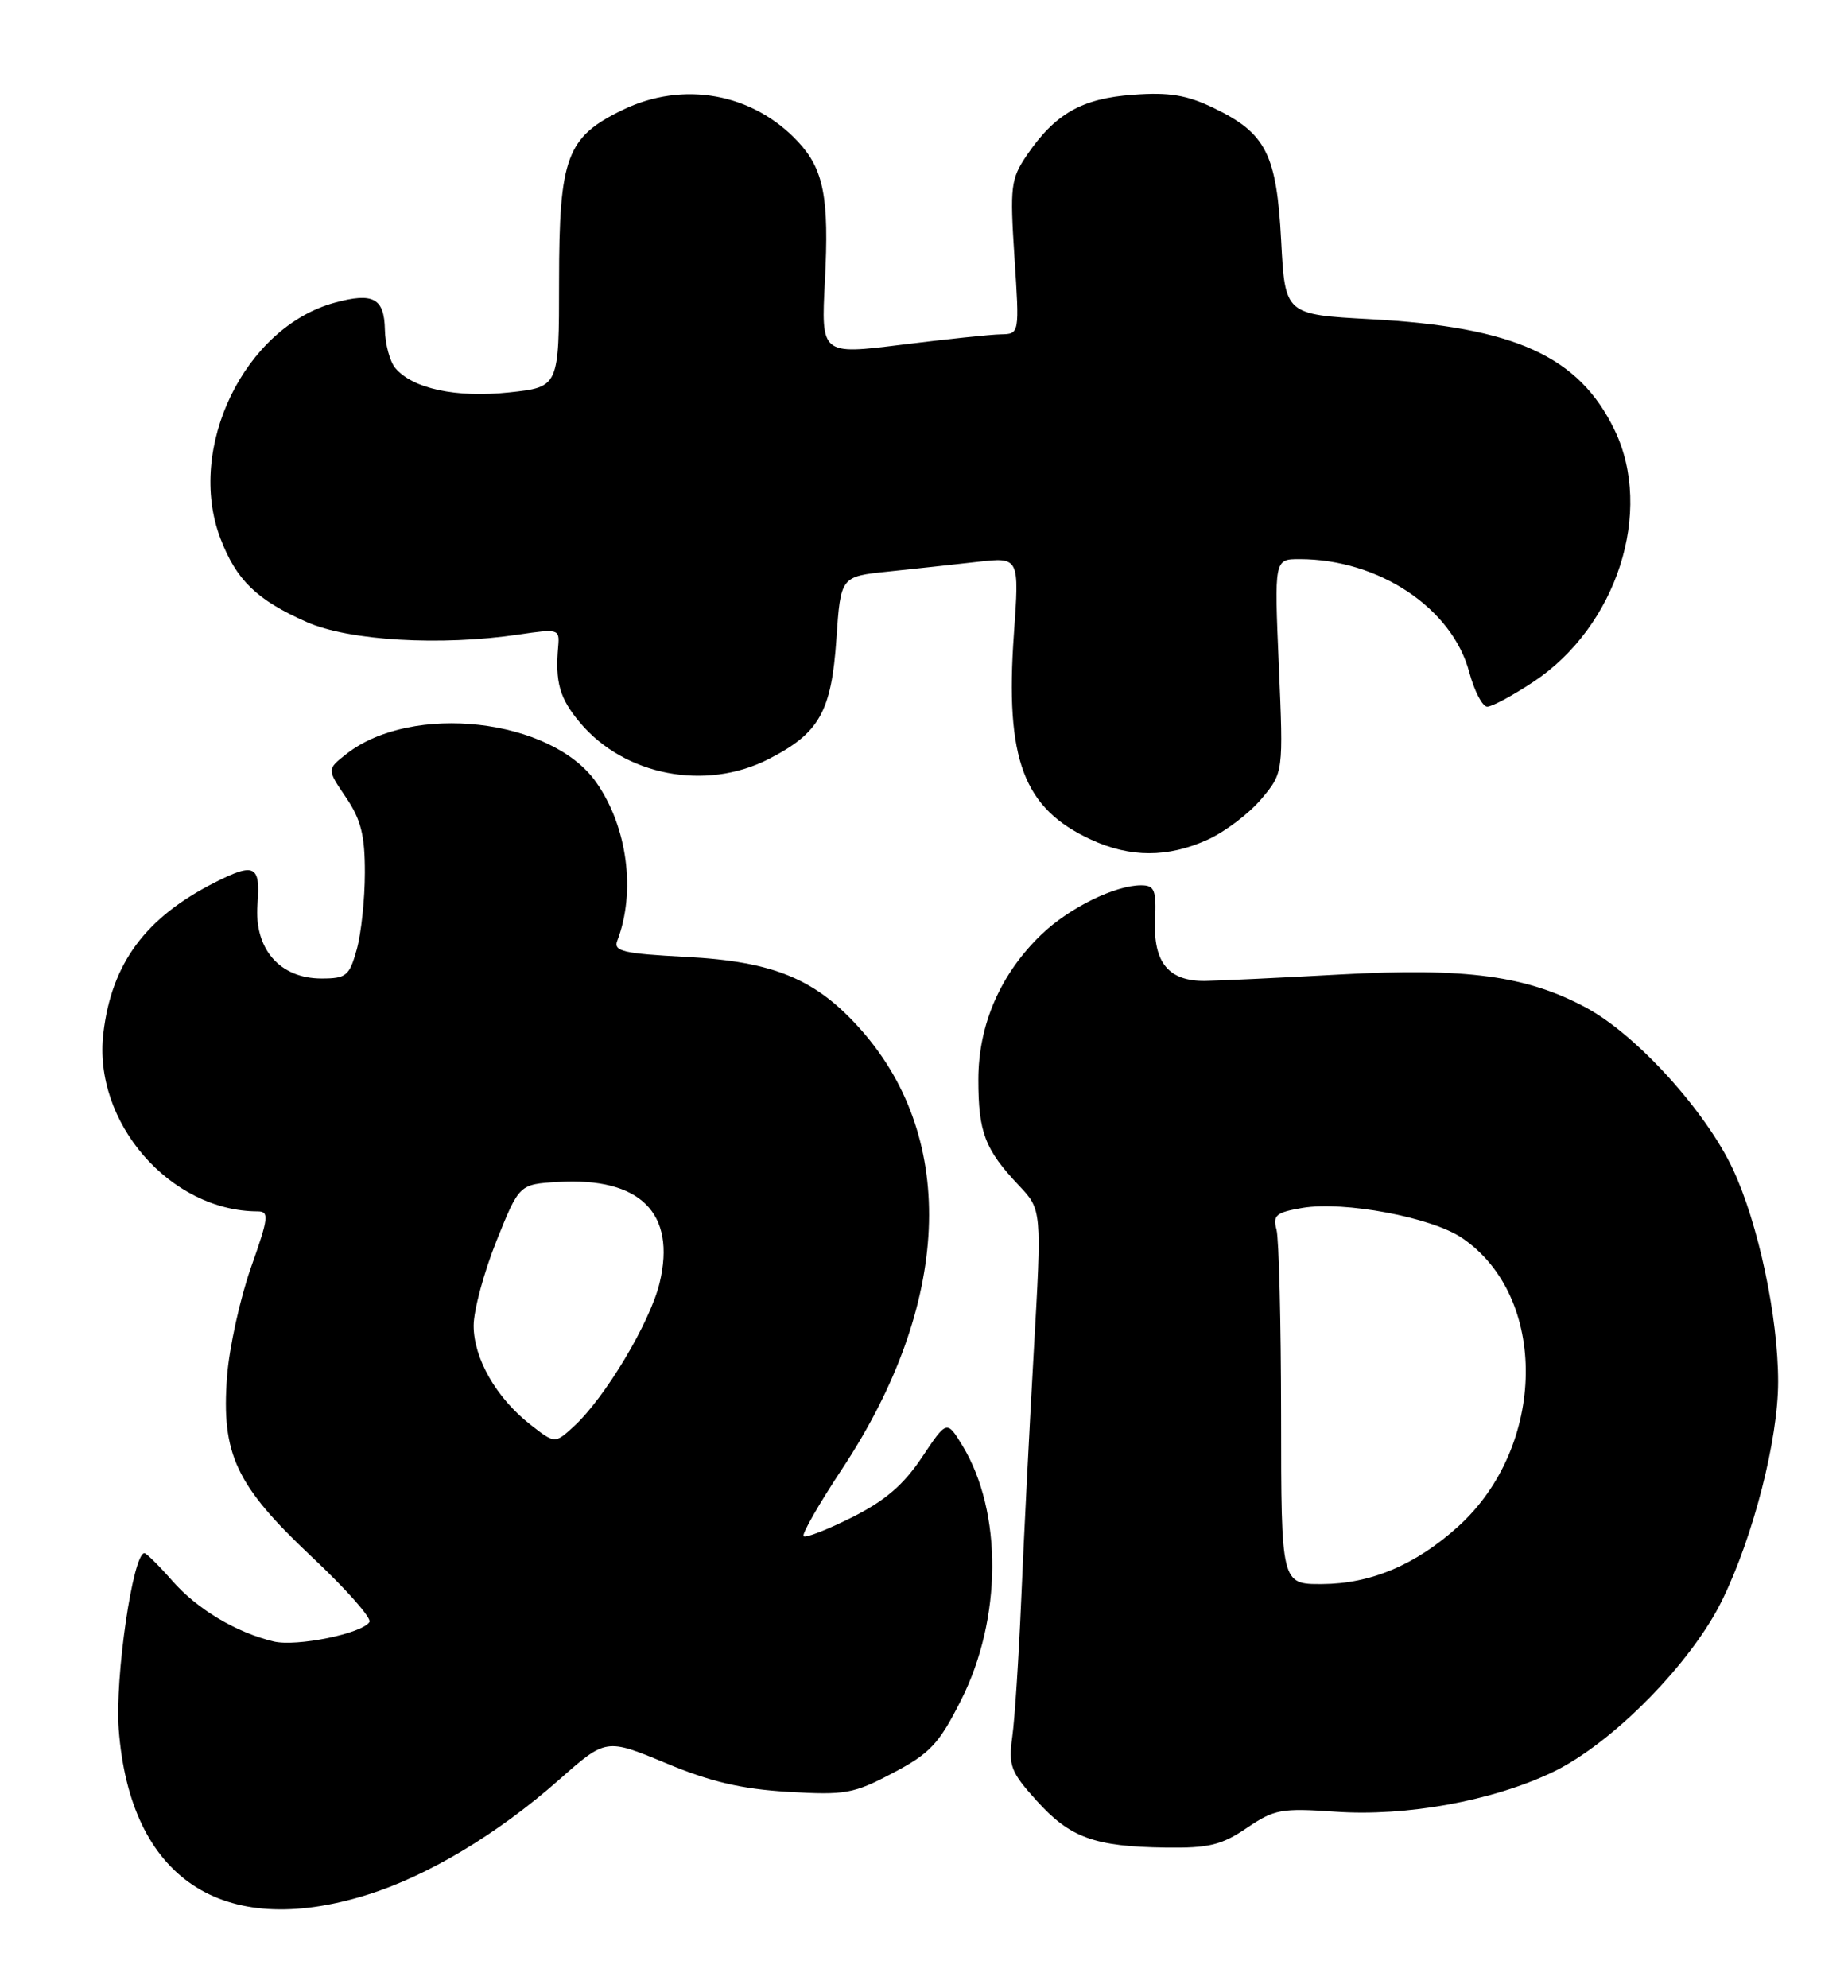 <?xml version="1.0" encoding="UTF-8" standalone="no"?>
<!DOCTYPE svg PUBLIC "-//W3C//DTD SVG 1.1//EN" "http://www.w3.org/Graphics/SVG/1.1/DTD/svg11.dtd" >
<svg xmlns="http://www.w3.org/2000/svg" xmlns:xlink="http://www.w3.org/1999/xlink" version="1.1" viewBox="0 0 238 256">
 <g >
 <path fill="currentColor"
d=" M 47.16 244.03 C 55.01 241.61 64.05 236.20 72.01 229.17 C 78.05 223.84 78.05 223.84 85.76 227.04 C 91.51 229.44 95.49 230.37 101.48 230.73 C 108.88 231.17 109.93 230.98 115.00 228.30 C 119.78 225.79 120.93 224.56 123.76 218.95 C 129.06 208.49 129.14 194.69 123.95 186.15 C 121.94 182.86 121.94 182.86 118.72 187.68 C 116.36 191.21 113.96 193.27 109.72 195.39 C 106.54 196.98 103.74 198.07 103.49 197.82 C 103.23 197.57 105.46 193.68 108.44 189.17 C 122.44 168.02 123.39 146.81 110.96 132.69 C 105.14 126.08 99.72 123.81 88.33 123.22 C 80.30 122.80 78.98 122.49 79.49 121.16 C 81.92 114.84 80.81 106.47 76.78 100.73 C 71.01 92.50 53.03 90.47 44.61 97.09 C 42.10 99.06 42.10 99.06 44.55 102.67 C 46.49 105.53 47.00 107.55 46.99 112.39 C 46.99 115.75 46.52 120.19 45.95 122.25 C 45.00 125.67 44.60 126.00 41.41 126.00 C 36.01 126.00 32.71 122.17 33.16 116.45 C 33.56 111.42 32.81 111.03 27.70 113.62 C 18.74 118.15 14.37 124.04 13.31 133.06 C 11.95 144.50 21.89 155.96 33.19 155.99 C 34.69 156.00 34.60 156.79 32.31 163.25 C 30.91 167.24 29.52 173.54 29.24 177.25 C 28.49 187.24 30.38 191.27 40.13 200.45 C 44.54 204.58 47.89 208.37 47.58 208.86 C 46.67 210.35 38.17 212.08 35.24 211.37 C 30.40 210.21 25.39 207.21 22.19 203.56 C 20.47 201.60 18.85 200.00 18.60 200.00 C 17.12 200.00 14.79 215.98 15.29 222.68 C 16.74 241.86 28.56 249.78 47.16 244.03 Z  M 160.58 235.38 C 164.13 232.97 165.04 232.81 171.97 233.29 C 181.11 233.93 192.24 231.90 200.00 228.18 C 207.66 224.50 217.87 214.13 221.82 206.00 C 225.83 197.78 229.00 185.37 229.00 177.93 C 229.00 169.54 226.45 157.56 223.18 150.56 C 219.67 143.07 210.80 133.29 204.33 129.79 C 196.68 125.65 188.87 124.59 172.65 125.48 C 164.87 125.91 157.02 126.28 155.21 126.31 C 150.51 126.36 148.52 123.96 148.76 118.50 C 148.93 114.59 148.69 114.00 146.95 114.00 C 143.60 114.00 137.70 116.91 134.16 120.30 C 128.85 125.39 126.00 131.93 126.00 139.03 C 126.00 145.81 126.85 148.03 131.21 152.64 C 134.18 155.78 134.18 155.78 133.13 174.14 C 132.56 184.24 131.83 198.57 131.52 206.00 C 131.20 213.43 130.69 221.36 130.37 223.64 C 129.86 227.38 130.16 228.17 133.52 231.89 C 137.82 236.65 140.95 237.78 150.11 237.91 C 155.68 237.99 157.33 237.59 160.58 235.38 Z  M 155.54 108.12 C 157.76 107.11 160.87 104.76 162.43 102.90 C 165.29 99.51 165.29 99.51 164.70 85.75 C 164.11 72.00 164.11 72.00 167.37 72.00 C 177.56 72.00 187.02 78.30 189.22 86.55 C 189.88 89.00 190.92 91.00 191.54 91.00 C 192.15 91.00 194.82 89.57 197.47 87.81 C 208.23 80.69 213.01 65.85 207.93 55.36 C 203.33 45.85 195.07 42.10 176.50 41.10 C 165.50 40.50 165.50 40.50 165.00 31.00 C 164.41 19.86 163.06 17.17 156.36 13.93 C 152.84 12.23 150.62 11.86 145.93 12.20 C 139.33 12.68 135.90 14.63 132.25 19.98 C 130.17 23.05 130.06 23.99 130.65 33.14 C 131.30 43.00 131.30 43.00 128.90 43.05 C 127.58 43.07 121.83 43.68 116.12 44.39 C 105.74 45.68 105.74 45.68 106.24 36.14 C 106.80 25.45 106.09 21.80 102.77 18.24 C 96.95 12.00 88.00 10.37 80.22 14.14 C 72.97 17.64 72.01 20.23 72.00 36.17 C 72.00 49.84 72.00 49.84 65.59 50.53 C 58.76 51.26 53.12 50.05 50.90 47.38 C 50.21 46.55 49.61 44.33 49.57 42.45 C 49.49 38.40 48.07 37.63 43.14 38.97 C 31.50 42.11 23.94 57.69 28.39 69.34 C 30.44 74.71 33.07 77.26 39.50 80.10 C 44.93 82.51 56.78 83.20 66.79 81.71 C 71.91 80.95 72.08 81.00 71.89 83.21 C 71.48 87.88 72.07 89.93 74.71 93.07 C 80.44 99.88 90.88 101.89 98.98 97.75 C 105.52 94.41 107.08 91.66 107.72 82.26 C 108.27 74.23 108.27 74.23 114.39 73.60 C 117.75 73.25 122.92 72.69 125.89 72.35 C 131.28 71.74 131.28 71.74 130.58 81.62 C 129.43 97.79 131.79 104.09 140.50 108.11 C 145.57 110.45 150.40 110.45 155.54 108.12 Z  M 68.30 183.44 C 63.92 180.01 61.00 174.92 61.00 170.70 C 61.00 168.74 62.32 163.84 63.93 159.82 C 66.87 152.50 66.87 152.50 71.85 152.20 C 82.45 151.56 87.11 156.19 84.95 165.20 C 83.73 170.28 77.91 180.02 73.87 183.71 C 71.46 185.91 71.46 185.91 68.30 183.44 Z  M 164.99 182.25 C 164.98 170.29 164.71 159.53 164.40 158.35 C 163.90 156.49 164.34 156.12 167.74 155.54 C 173.11 154.64 184.32 156.74 188.26 159.39 C 199.45 166.93 199.20 186.26 187.79 196.57 C 182.32 201.51 176.55 203.95 170.25 203.98 C 165.00 204.00 165.00 204.00 164.99 182.25 Z "/>
</g>
</svg>